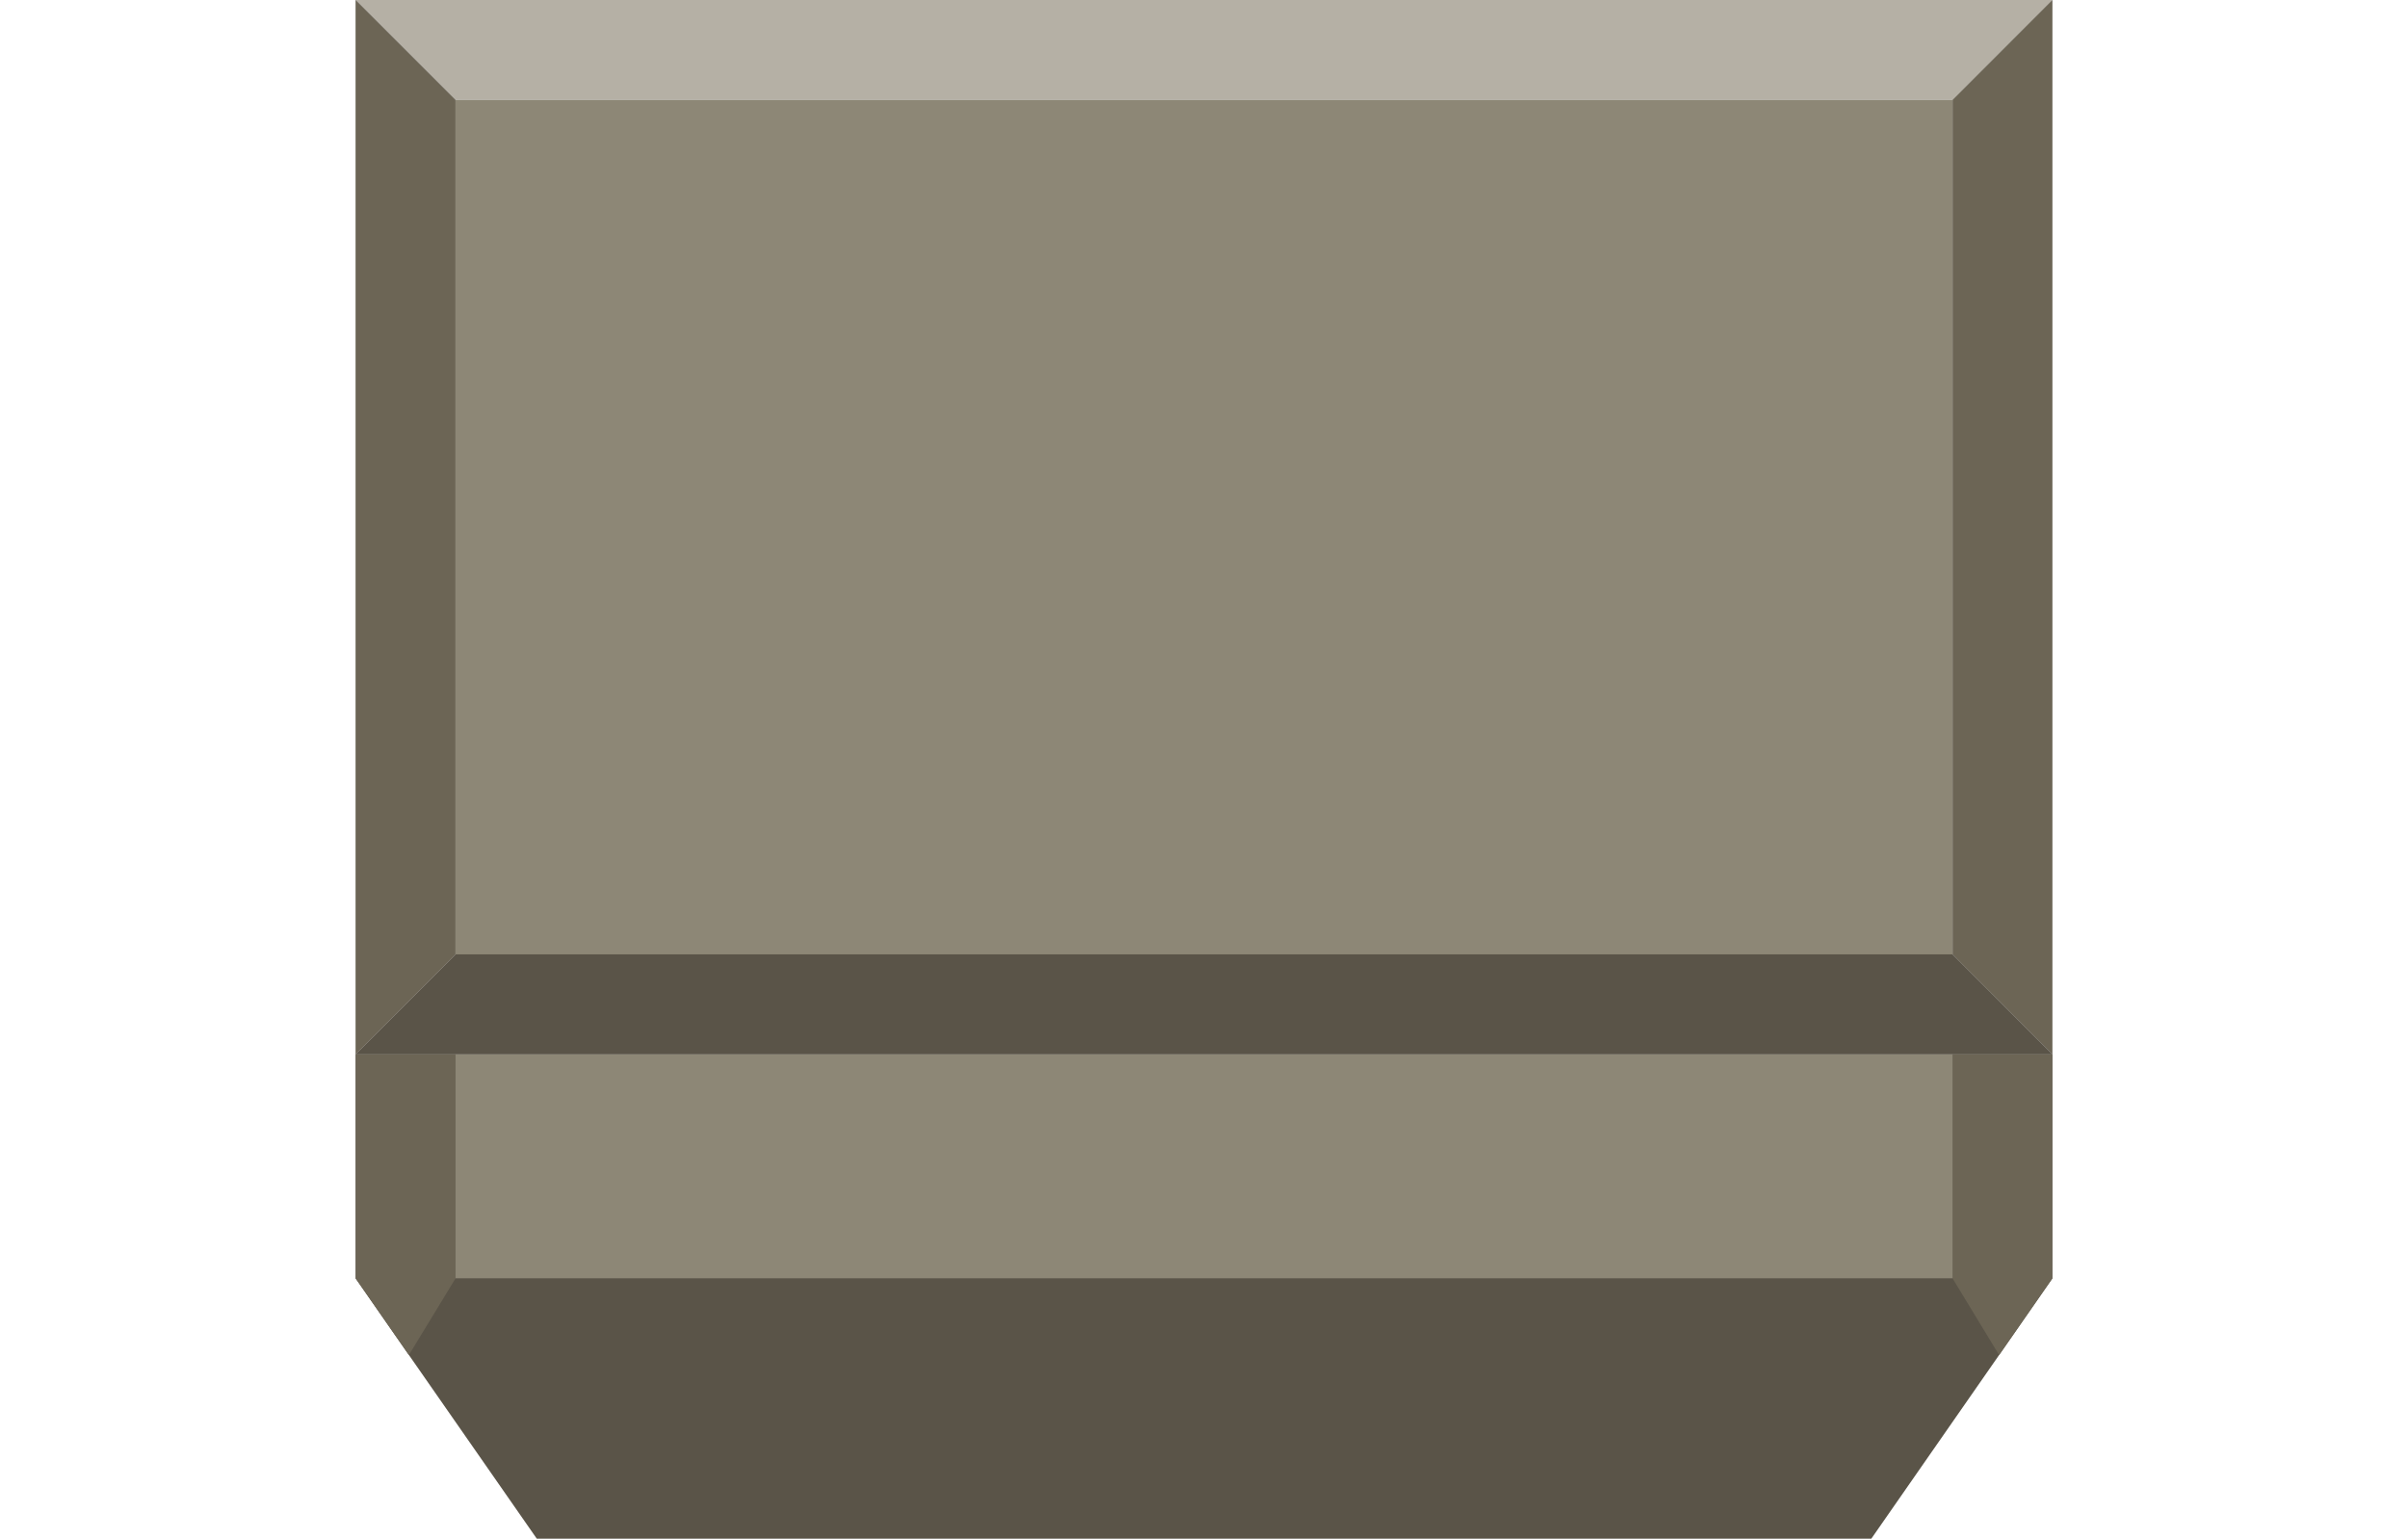 <?xml version="1.0" encoding="UTF-8"?>
<svg id="uuid-16e38b87-7bd4-46c6-8f14-1babf84ff37b" data-name="Layer 1" xmlns="http://www.w3.org/2000/svg" viewBox="0 0 218.96 139.93">
  <defs>
    <style>
      .uuid-2bf7ff8e-62d0-46b9-942e-89afaf712bd7 {
        fill: #8d8776;
      }

      .uuid-2bf7ff8e-62d0-46b9-942e-89afaf712bd7, .uuid-d0dbb7d6-7b7c-4652-80ac-45ddf973d302, .uuid-aaf593d4-6875-4797-bdd6-8b0ee0dda2d7, .uuid-7ca30d4b-e85a-4125-844c-e26e70c2490a, .uuid-6a149df7-eec9-4dae-aa8e-1ad3762cdd3b {
        stroke-width: 0px;
      }

      .uuid-d0dbb7d6-7b7c-4652-80ac-45ddf973d302 {
        fill: #d0d2d3;
      }

      .uuid-aaf593d4-6875-4797-bdd6-8b0ee0dda2d7 {
        fill: #b5b0a5;
      }

      .uuid-7ca30d4b-e85a-4125-844c-e26e70c2490a {
        fill: #6c6555;
      }

      .uuid-6a149df7-eec9-4dae-aa8e-1ad3762cdd3b {
        fill: #5a5448;
      }
    </style>
  </defs>
  <polygon class="uuid-6a149df7-eec9-4dae-aa8e-1ad3762cdd3b" points="186.62 116.27 186.62 0 175.42 0 43.54 0 32.34 0 32.34 116.27 48.81 139.93 170.16 139.93 186.62 116.27"/>
  <rect class="uuid-d0dbb7d6-7b7c-4652-80ac-45ddf973d302" x="32.34" y="0" width="154.29" height="95.87"/>
  <polygon class="uuid-7ca30d4b-e85a-4125-844c-e26e70c2490a" points="177.55 116.26 181.78 123.23 186.62 116.26 186.62 95.87 177.55 95.87 177.55 116.26"/>
  <polygon class="uuid-7ca30d4b-e85a-4125-844c-e26e70c2490a" points="41.42 116.26 37.18 123.23 32.34 116.26 32.34 95.87 41.42 95.87 41.42 116.26"/>
  <rect class="uuid-2bf7ff8e-62d0-46b9-942e-89afaf712bd7" x="41.42" y="95.87" width="136.13" height="20.38"/>
  <rect class="uuid-2bf7ff8e-62d0-46b9-942e-89afaf712bd7" x="41.42" y="9.08" width="136.13" height="77.72"/>
  <polygon class="uuid-aaf593d4-6875-4797-bdd6-8b0ee0dda2d7" points="32.34 0 41.42 9.08 177.55 9.08 186.62 0 32.34 0"/>
  <polygon class="uuid-6a149df7-eec9-4dae-aa8e-1ad3762cdd3b" points="186.62 95.87 177.55 86.79 41.42 86.79 32.34 95.87 186.62 95.87"/>
  <polygon class="uuid-7ca30d4b-e85a-4125-844c-e26e70c2490a" points="32.34 0 32.34 95.87 41.42 86.79 41.42 9.08 32.34 0"/>
  <polygon class="uuid-7ca30d4b-e85a-4125-844c-e26e70c2490a" points="186.62 95.87 186.62 0 177.55 9.08 177.55 86.79 186.62 95.87"/>
</svg>